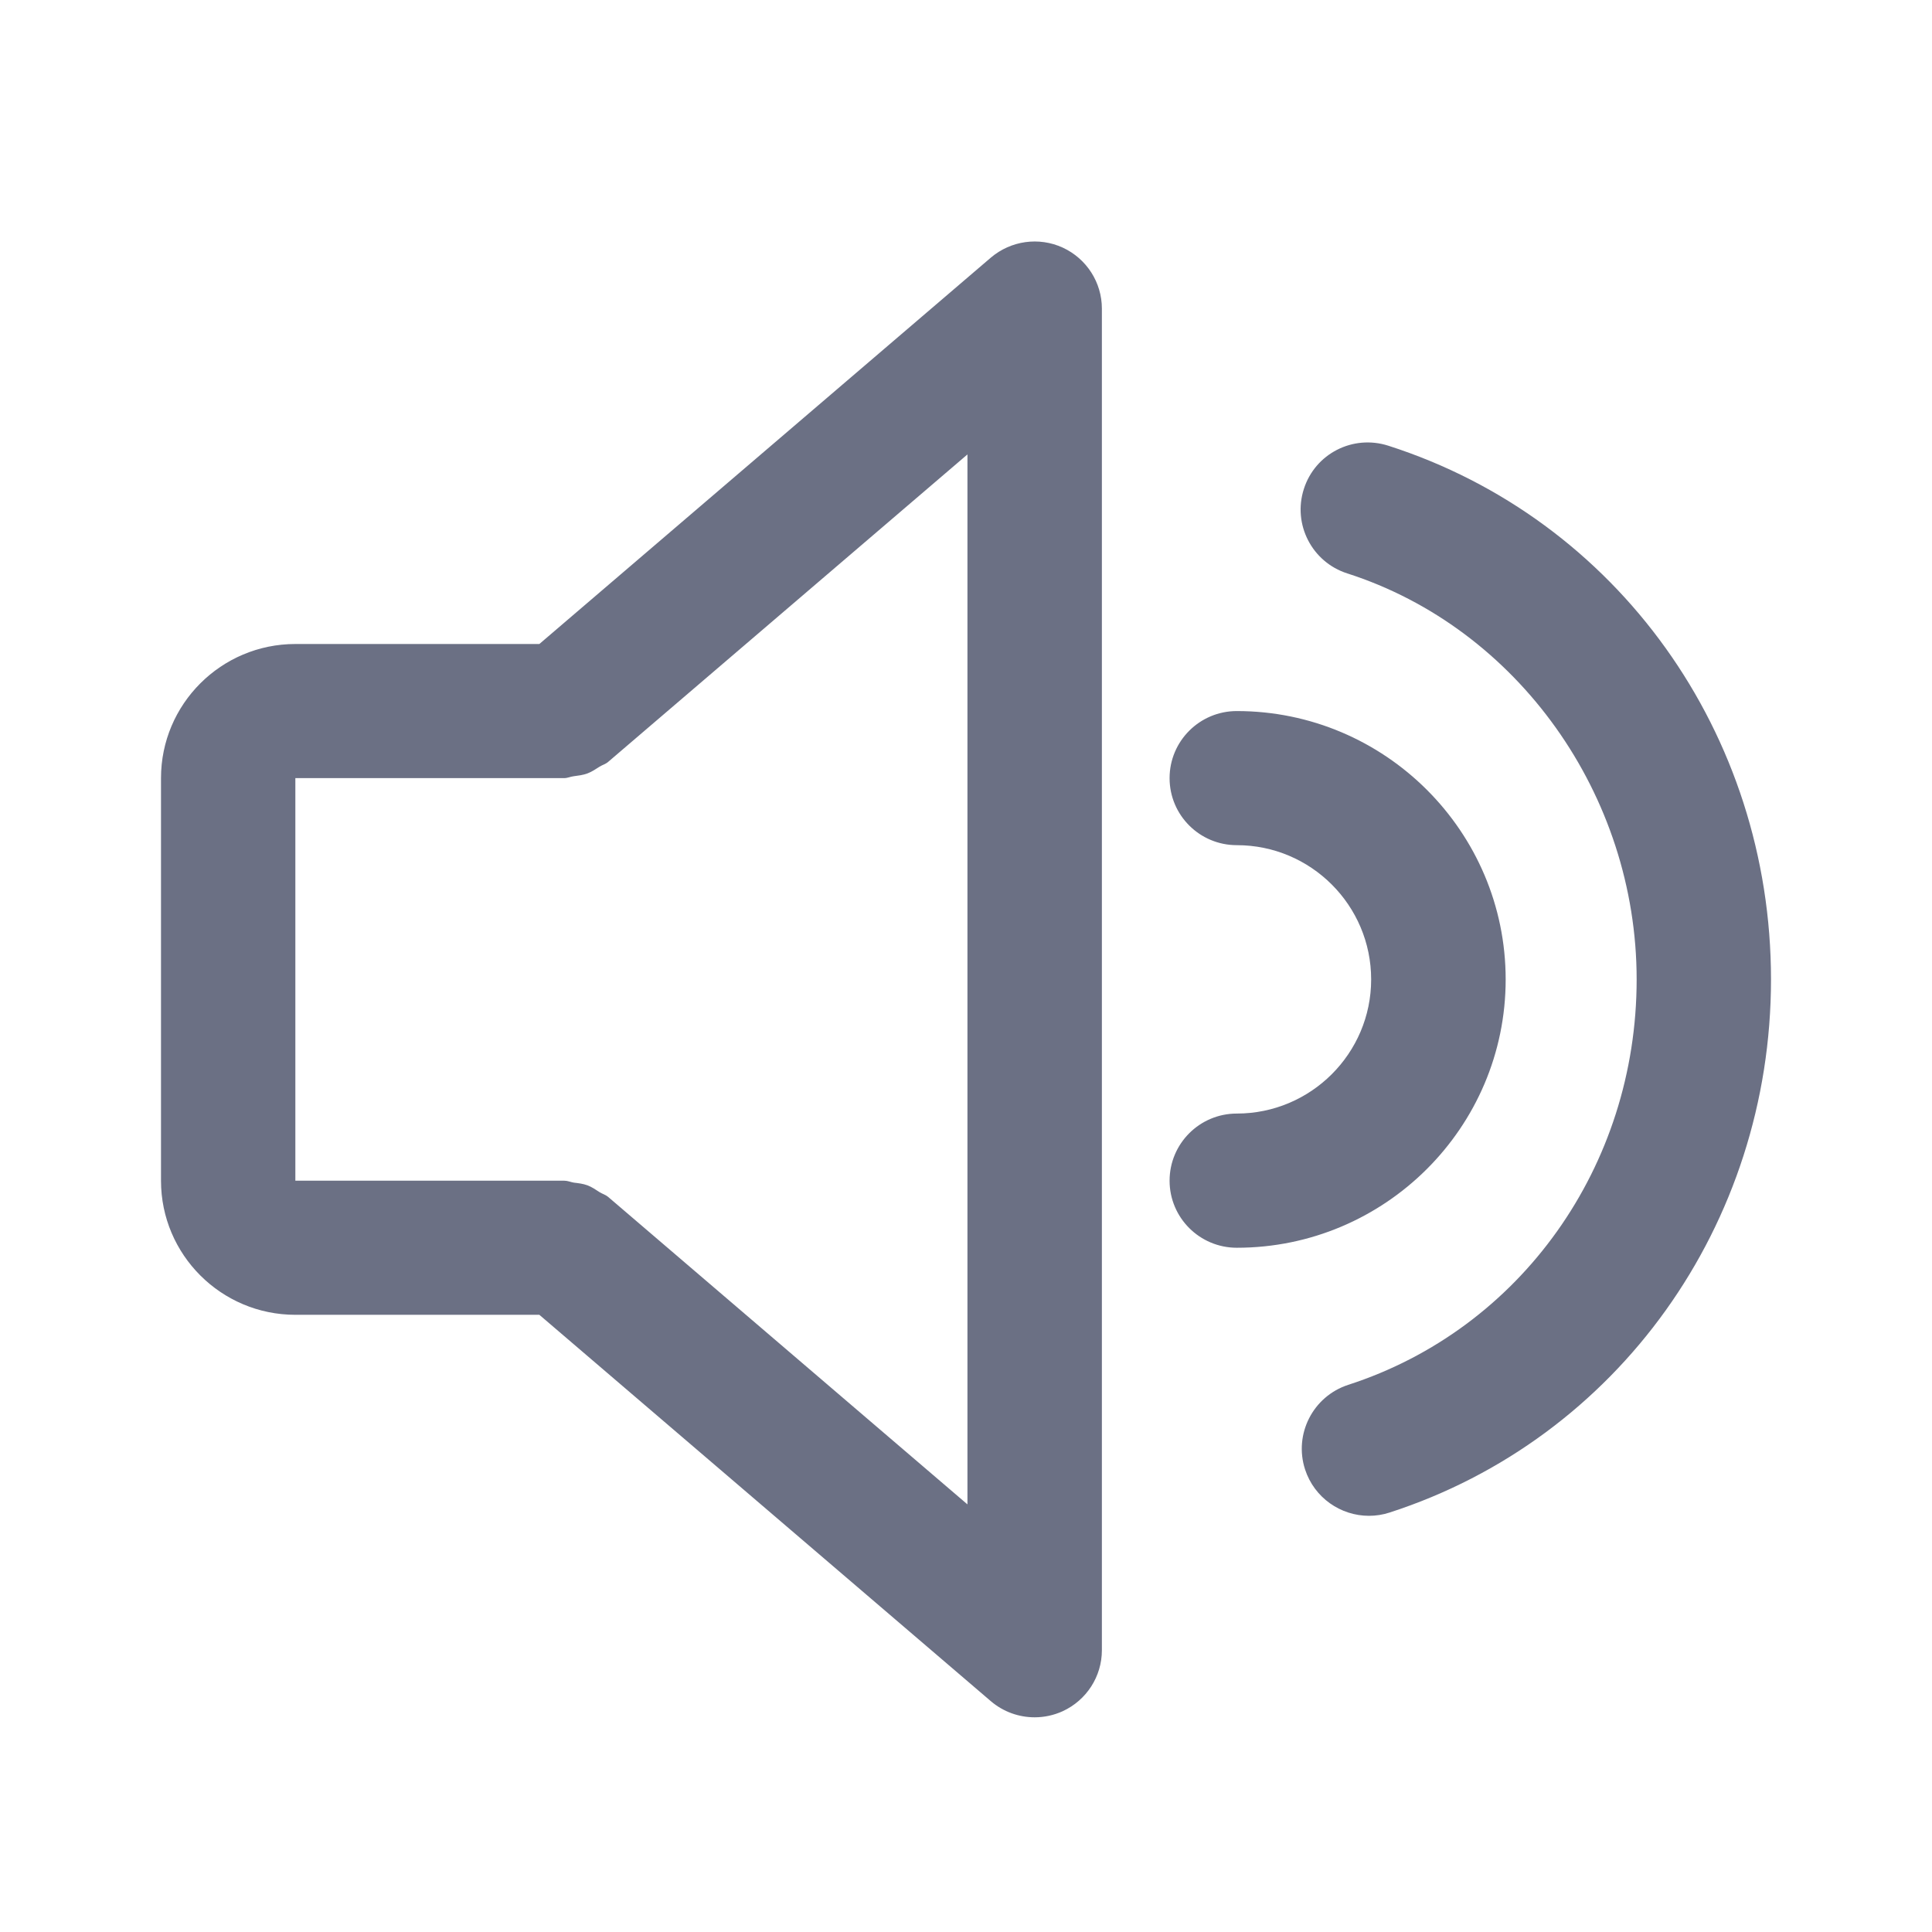 <svg width="24" height="24" viewBox="0 0 24 24" fill="none" xmlns="http://www.w3.org/2000/svg">
<path fill-rule="evenodd" clip-rule="evenodd" d="M17.263 18.789C17.178 18.817 17.091 18.83 17.006 18.83C16.654 18.83 16.327 18.606 16.212 18.254C16.07 17.816 16.31 17.346 16.748 17.203C18.891 16.51 20.331 14.486 20.331 12.167C20.331 9.876 18.853 7.802 16.736 7.123C16.297 6.982 16.056 6.513 16.197 6.074C16.337 5.636 16.805 5.395 17.247 5.537C20.09 6.449 22 9.113 22 12.167C22 15.21 20.096 17.872 17.263 18.789ZM18.704 12.167C18.704 14.005 17.205 15.5 15.364 15.5C14.903 15.5 14.529 15.127 14.529 14.667C14.529 14.206 14.903 13.833 15.364 13.833C16.285 13.833 17.033 13.085 17.033 12.167C17.033 11.247 16.285 10.499 15.364 10.499C14.903 10.499 14.529 10.127 14.529 9.666C14.529 9.206 14.903 8.833 15.364 8.833C17.205 8.833 18.704 10.329 18.704 12.167ZM13.202 21.257C13.09 21.308 12.971 21.333 12.853 21.333C12.657 21.333 12.464 21.265 12.309 21.133L6.7 16.333H3.669C2.748 16.333 2 15.586 2 14.667V9.666C2 8.747 2.748 8 3.669 8H6.7L12.309 3.2C12.558 2.989 12.905 2.94 13.202 3.076C13.498 3.213 13.688 3.508 13.688 3.834V20.5C13.688 20.825 13.498 21.12 13.202 21.257ZM12.018 5.645L7.553 9.466C7.521 9.493 7.483 9.502 7.448 9.524C7.399 9.555 7.353 9.587 7.297 9.608C7.24 9.629 7.183 9.635 7.125 9.643C7.085 9.648 7.05 9.666 7.009 9.666H3.669V14.667H7.009C7.052 14.667 7.087 14.684 7.128 14.691C7.186 14.698 7.241 14.704 7.296 14.724C7.353 14.745 7.399 14.778 7.449 14.81C7.483 14.831 7.521 14.841 7.553 14.867L12.018 18.688V5.645Z" fill="#6B7084"/>
</svg>
